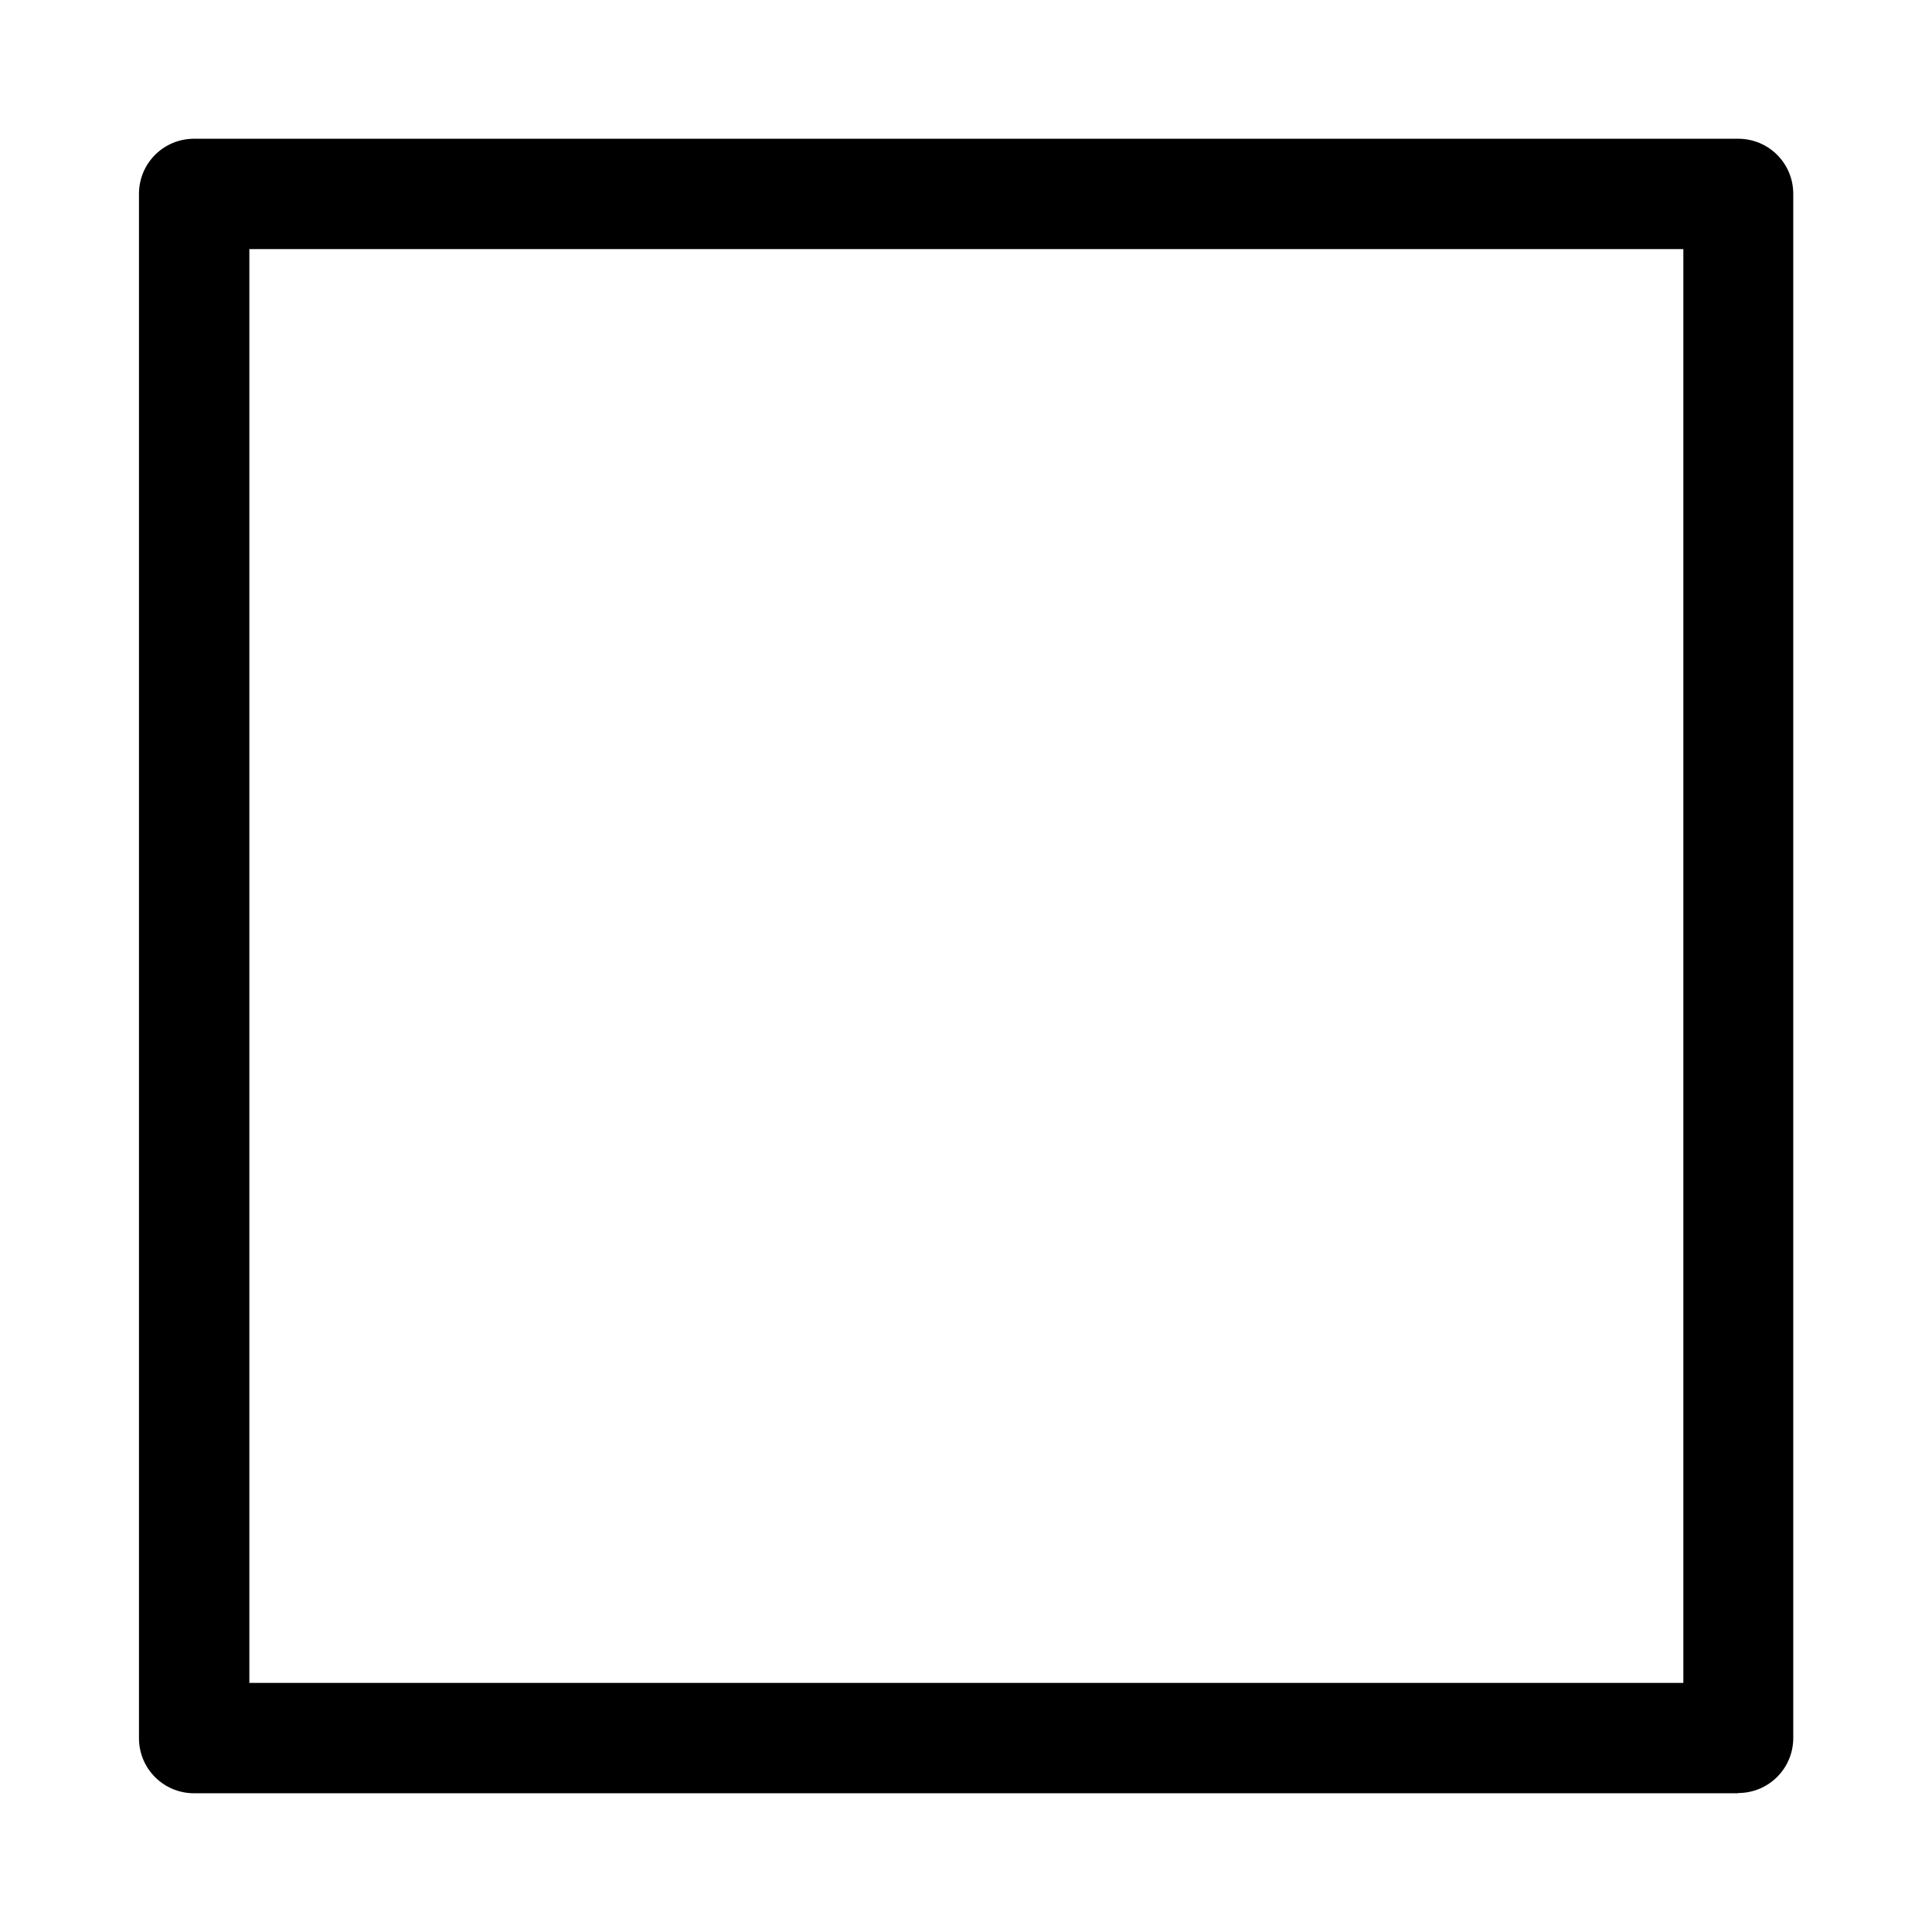<svg width="20" height="20" xmlns="http://www.w3.org/2000/svg" viewBox="0 0 81.74 81.74">
  <defs>
    <style>
      .cls-1 {
        fill: #000;
        stroke-width: 0px;
      }
    </style>
  </defs>
  <path class="cls-1" d="M73.55,75.87H8.21c-1.29,0-2.33-1.04-2.33-2.33V8.2c0-1.29,1.04-2.33,2.33-2.33h65.33c1.29,0,2.33,1.04,2.33,2.33v65.33c0,1.29-1.04,2.33-2.33,2.33l.02.02ZM10.55,71.2h60.67V10.54H10.55v60.67-.02Z"/>
</svg>